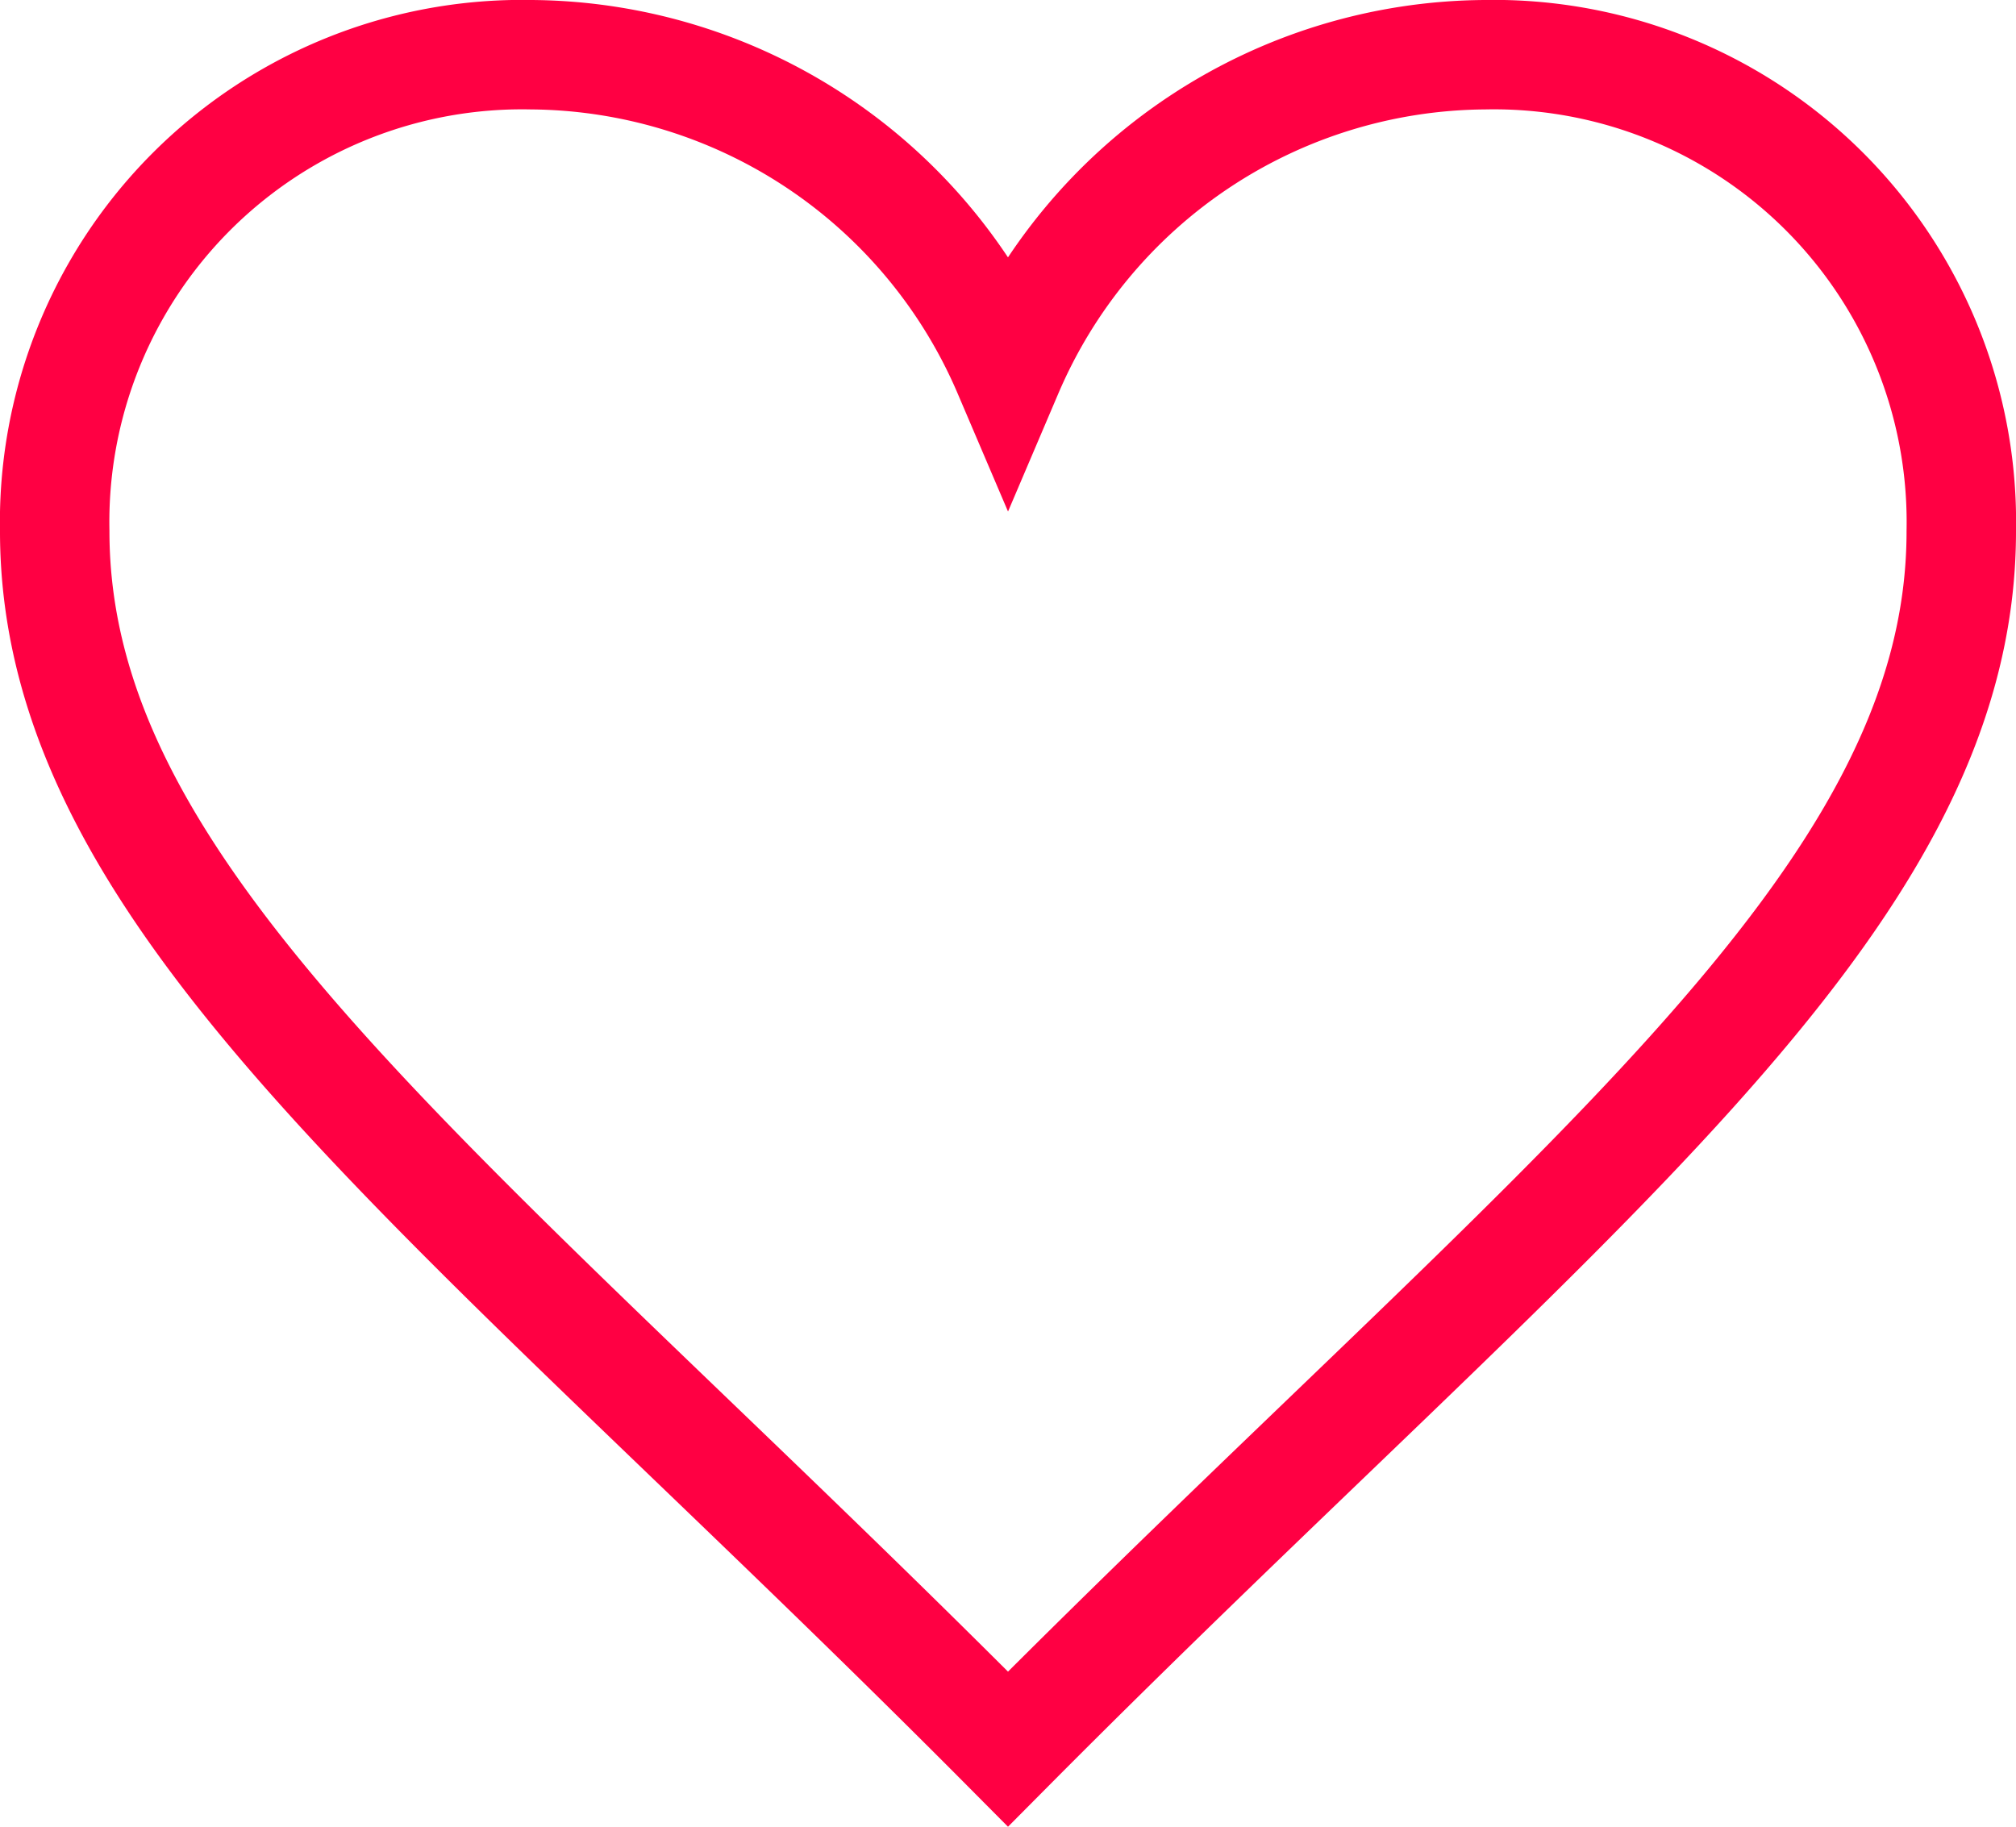 <svg xmlns="http://www.w3.org/2000/svg" width="18.42" height="16.694" viewBox="0 0 18.42 16.694"><defs><style>.a{fill:none;stroke:#ff0043;fill-rule:evenodd;}</style></defs><path class="a" d="M11.71,7.9A4.773,4.773,0,0,0,7.355,5,4.271,4.271,0,0,0,3,9.355c0,3.415,3.671,6.056,8.71,11.129,5.039-5.073,8.71-7.714,8.71-11.129A4.271,4.271,0,0,0,16.065,5,4.771,4.771,0,0,0,11.71,7.9Z" transform="translate(-2.5 -4.5)"/></svg>